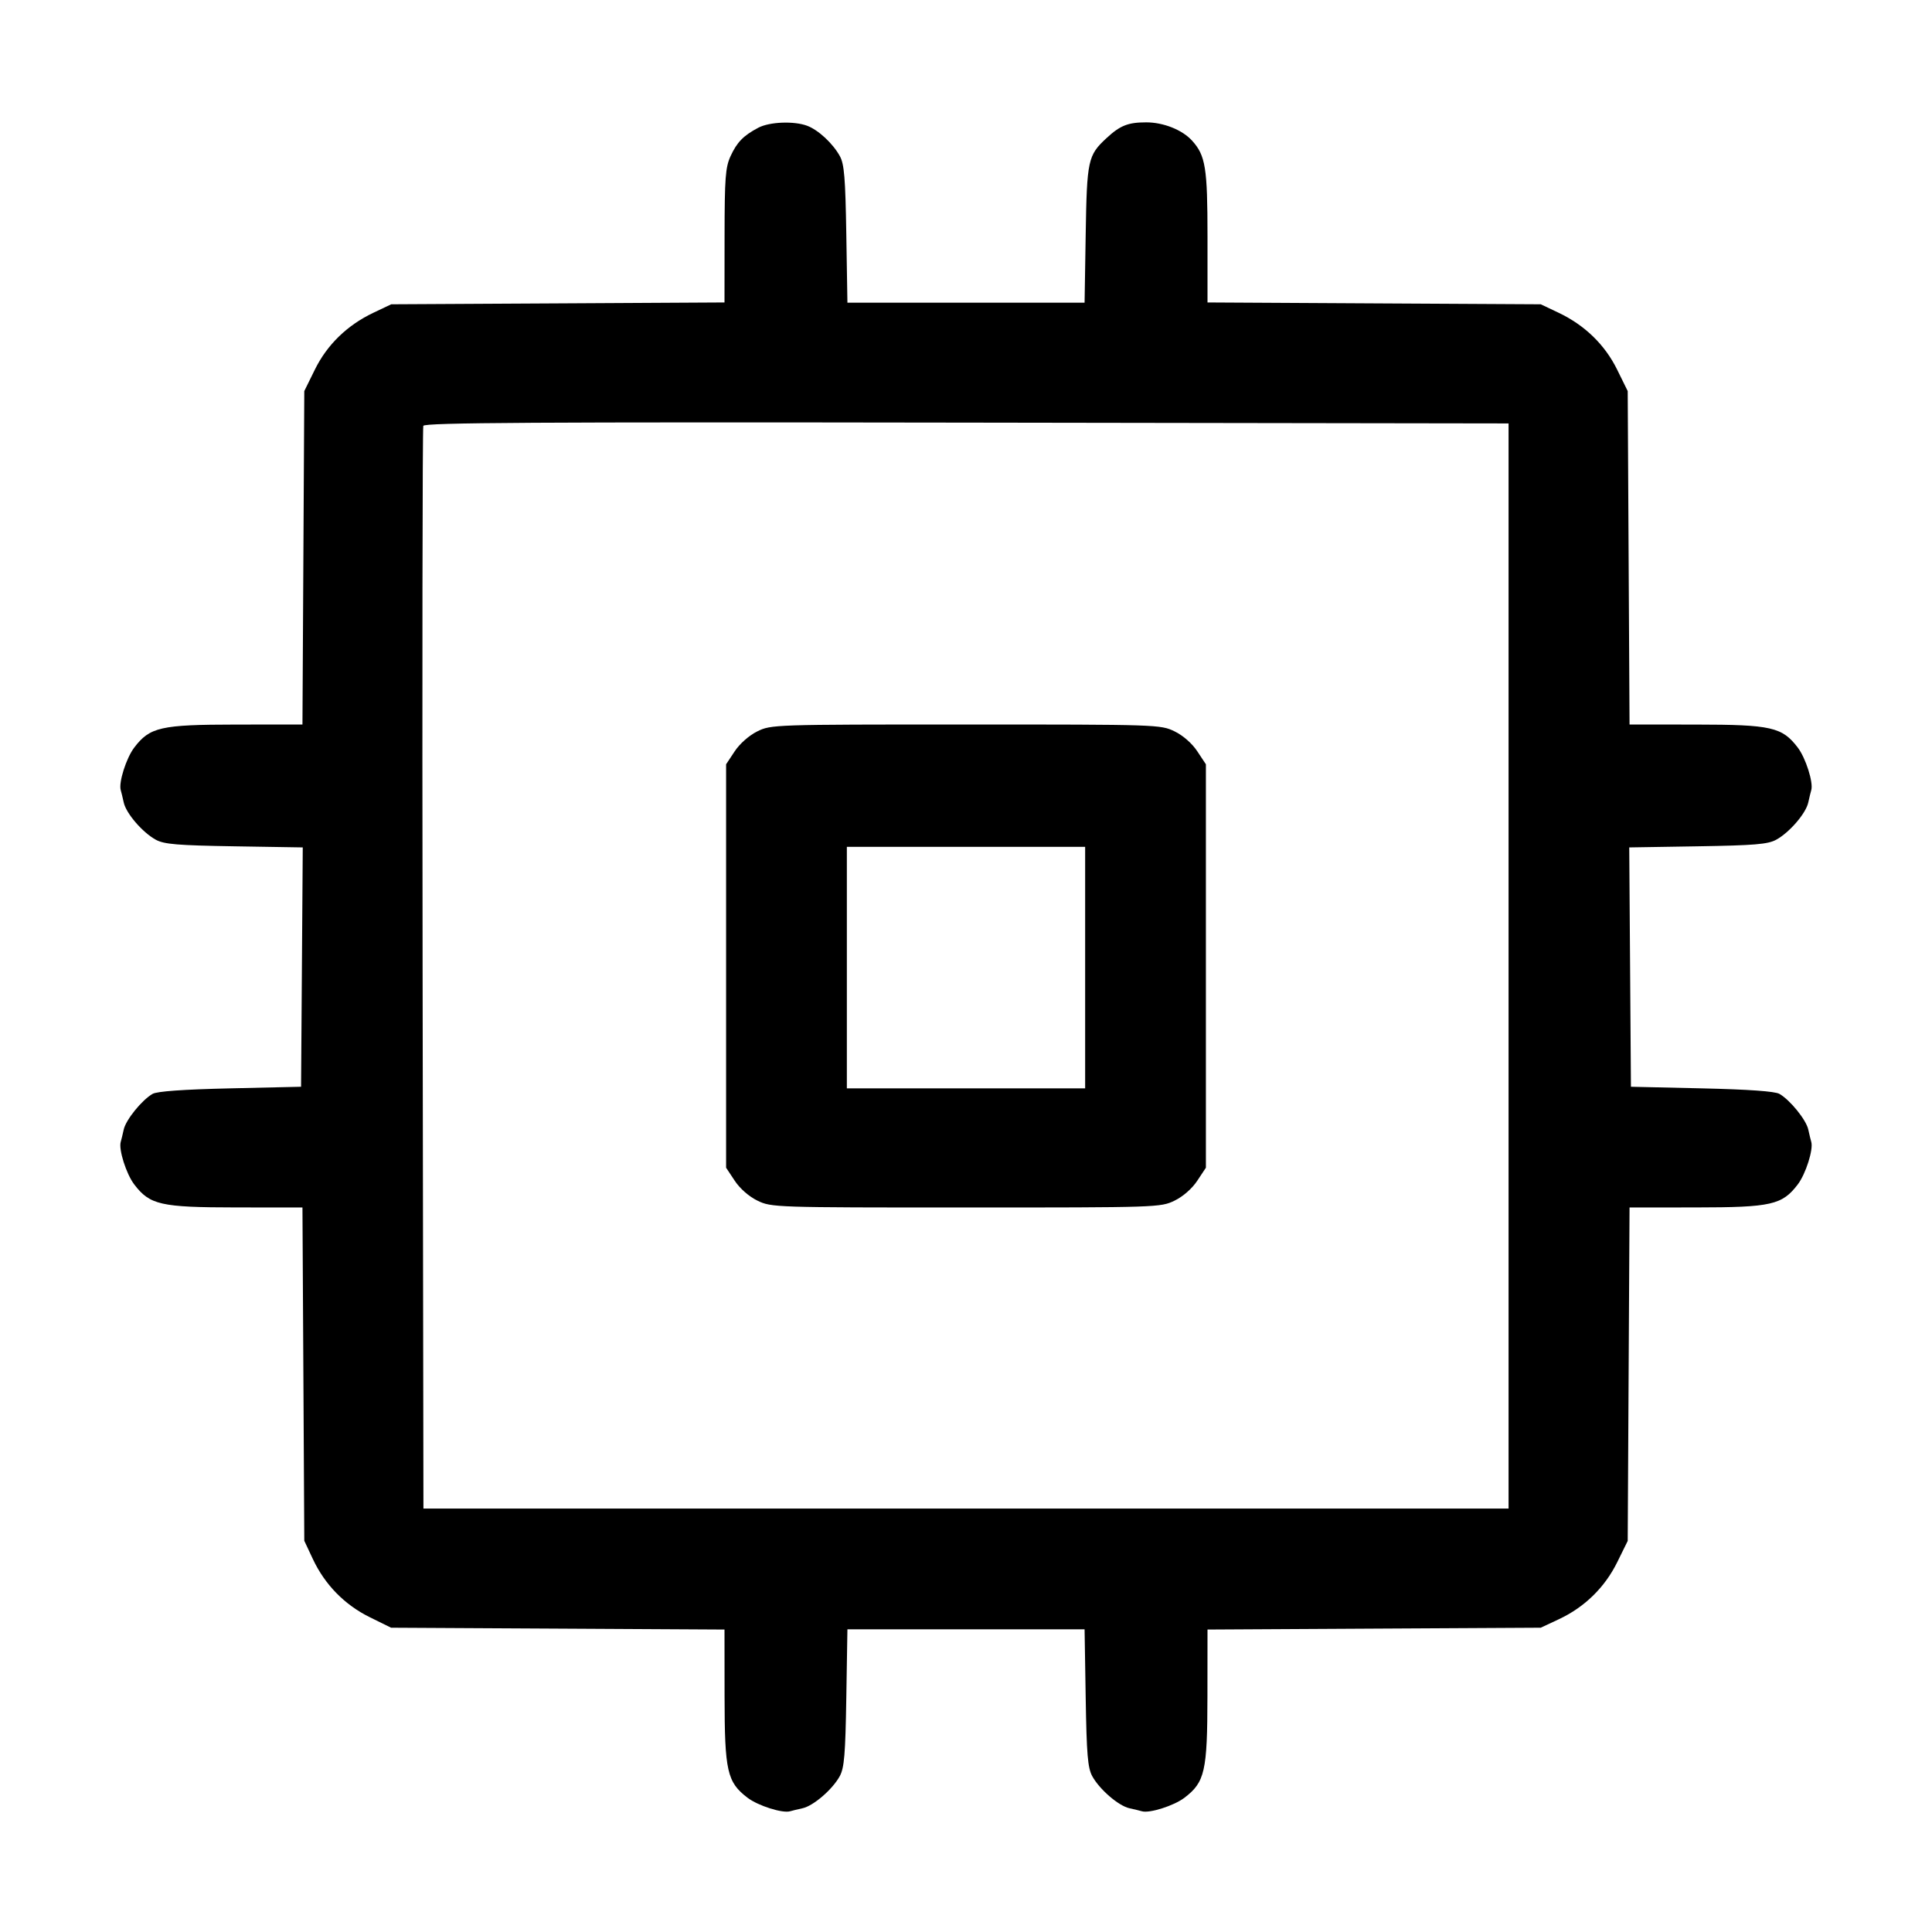 <svg fill="currentColor" viewBox="0 0 256 256" xmlns="http://www.w3.org/2000/svg"><path d="M100.480 16.924 C 98.503 17.968,97.654 18.839,96.802 20.693 C 96.123 22.172,96.017 23.579,96.009 31.239 L 96.000 40.077 73.920 40.199 L 51.840 40.320 49.493 41.434 C 46.013 43.085,43.348 45.670,41.722 48.973 L 40.320 51.820 40.199 73.910 L 40.077 96.000 31.239 96.009 C 21.287 96.020,19.856 96.344,17.788 99.055 C 16.731 100.441,15.698 103.693,15.998 104.693 C 16.077 104.957,16.257 105.698,16.397 106.339 C 16.714 107.787,18.892 110.313,20.650 111.272 C 21.747 111.870,23.525 112.019,31.045 112.140 L 40.117 112.287 40.005 128.143 L 39.893 144.000 30.507 144.213 C 24.303 144.354,20.814 144.602,20.219 144.944 C 18.803 145.755,16.678 148.379,16.397 149.661 C 16.257 150.302,16.077 151.043,15.998 151.307 C 15.698 152.307,16.731 155.559,17.788 156.945 C 19.856 159.656,21.287 159.980,31.239 159.991 L 40.077 160.000 40.199 182.080 L 40.320 204.160 41.455 206.581 C 43.044 209.971,45.666 212.649,49.005 214.293 L 51.820 215.680 73.910 215.801 L 96.000 215.923 96.009 224.761 C 96.020 234.713,96.344 236.144,99.055 238.212 C 100.441 239.269,103.693 240.302,104.693 240.002 C 104.957 239.923,105.698 239.743,106.339 239.603 C 107.787 239.286,110.313 237.108,111.272 235.350 C 111.870 234.253,112.019 232.475,112.140 224.960 L 112.287 215.893 128.000 215.893 L 143.713 215.893 143.860 224.960 C 143.981 232.475,144.130 234.253,144.728 235.350 C 145.687 237.108,148.213 239.286,149.661 239.603 C 150.302 239.743,151.043 239.923,151.307 240.002 C 152.307 240.302,155.559 239.269,156.945 238.212 C 159.656 236.144,159.980 234.713,159.991 224.761 L 160.000 215.923 182.080 215.801 L 204.160 215.680 206.581 214.545 C 209.971 212.956,212.649 210.334,214.293 206.995 L 215.680 204.180 215.801 182.090 L 215.923 160.000 224.761 159.991 C 234.713 159.980,236.144 159.656,238.212 156.945 C 239.269 155.559,240.302 152.307,240.002 151.307 C 239.923 151.043,239.743 150.302,239.603 149.661 C 239.322 148.379,237.197 145.755,235.781 144.944 C 235.186 144.602,231.697 144.354,225.493 144.213 L 216.107 144.000 215.995 128.143 L 215.883 112.287 224.955 112.140 C 232.475 112.019,234.253 111.870,235.350 111.272 C 237.108 110.313,239.286 107.787,239.603 106.339 C 239.743 105.698,239.923 104.957,240.002 104.693 C 240.302 103.693,239.269 100.441,238.212 99.055 C 236.144 96.344,234.713 96.020,224.761 96.009 L 215.923 96.000 215.801 73.910 L 215.680 51.820 214.278 48.973 C 212.652 45.670,209.987 43.085,206.507 41.434 L 204.160 40.320 182.080 40.199 L 160.000 40.077 160.000 31.332 C 160.000 22.221,159.741 20.609,157.957 18.637 C 156.667 17.210,154.168 16.213,151.882 16.213 C 149.472 16.213,148.429 16.626,146.629 18.292 C 144.151 20.586,144.019 21.190,143.860 31.040 L 143.713 40.107 128.000 40.107 L 112.287 40.107 112.140 31.040 C 112.020 23.604,111.867 21.743,111.288 20.693 C 110.357 19.004,108.450 17.231,106.959 16.667 C 105.222 16.011,101.963 16.140,100.480 16.924 M199.893 128.000 L 199.893 199.893 128.000 199.893 L 56.107 199.893 55.997 128.427 C 55.937 89.120,55.979 56.719,56.091 56.425 C 56.253 55.999,70.878 55.913,128.094 55.999 L 199.893 56.107 199.893 128.000 M100.338 96.916 C 99.257 97.451,98.018 98.544,97.352 99.551 L 96.213 101.271 96.213 128.000 L 96.213 154.729 97.359 156.459 C 98.048 157.502,99.247 158.550,100.373 159.095 C 102.215 159.987,102.624 160.000,128.000 160.000 C 153.376 160.000,153.785 159.987,155.627 159.095 C 156.753 158.550,157.952 157.502,158.641 156.459 L 159.787 154.729 159.787 128.000 L 159.787 101.271 158.641 99.541 C 157.952 98.498,156.753 97.450,155.627 96.905 C 153.785 96.013,153.376 96.000,127.972 96.000 C 102.468 96.001,102.166 96.011,100.338 96.916 M143.787 128.213 L 143.787 144.213 128.000 144.213 L 112.213 144.213 112.213 128.213 L 112.213 112.213 128.000 112.213 L 143.787 112.213 143.787 128.213 " stroke="none" fill-rule="evenodd"></path></svg>